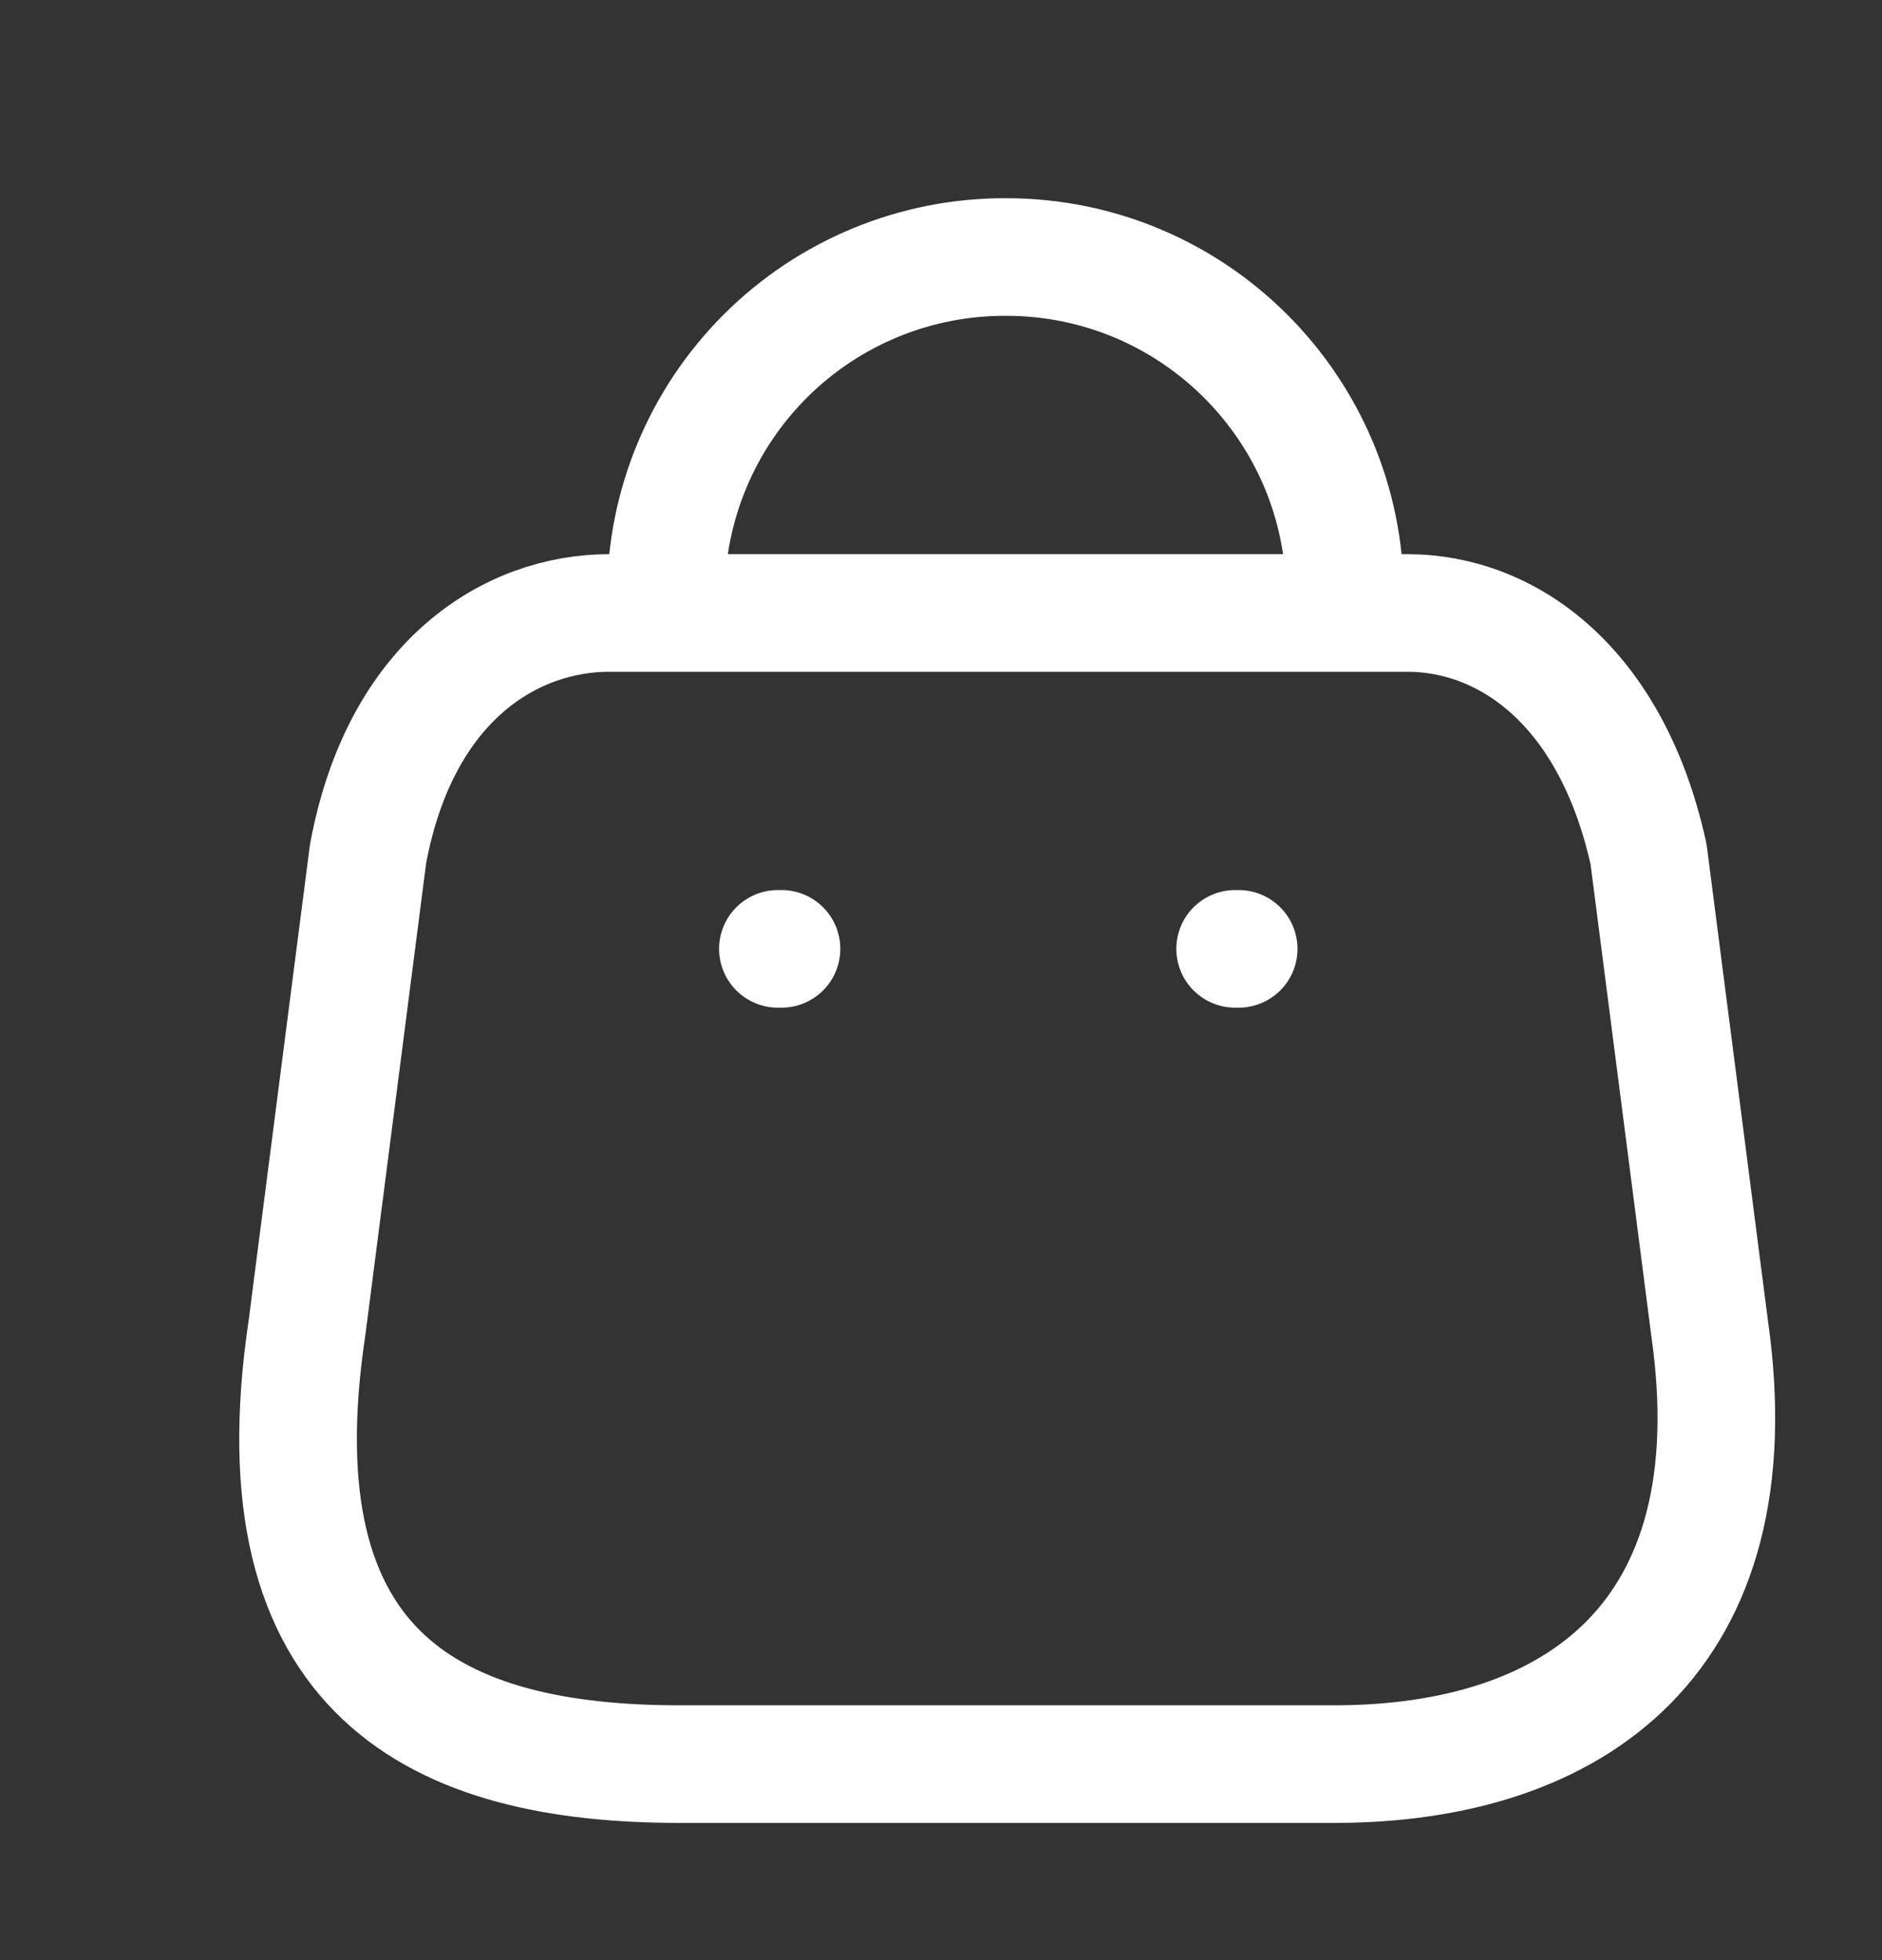 <svg width="24" height="25" viewBox="0 0 24 25" fill="none" xmlns="http://www.w3.org/2000/svg">
<rect x="0" y="0" width="24" height="25" fill="#333333" stroke="none"/>
<path fill-rule="evenodd" clip-rule="evenodd" d="M17.014 22.5H8.666C5.599 22.5 3.247 21.392 3.915 16.935L4.693 10.894C5.105 8.669 6.524 7.818 7.769 7.818H17.947C19.21 7.818 20.547 8.733 21.023 10.894L21.801 16.935C22.368 20.889 20.08 22.5 17.014 22.5Z" stroke="white" stroke-width="1.5" stroke-linecap="round" stroke-linejoin="round"/>
<path d="M17.151 7.598C17.151 5.212 15.217 3.278 12.831 3.278V3.278C11.682 3.273 10.578 3.726 9.764 4.537C8.95 5.348 8.492 6.449 8.492 7.598V7.598" stroke="white" stroke-width="1.5" stroke-linecap="round" stroke-linejoin="round"/>
<path d="M15.796 12.102H15.751" stroke="white" stroke-width="1.5" stroke-linecap="round" stroke-linejoin="round"/>
<path d="M9.966 12.102H9.92" stroke="white" stroke-width="1.5" stroke-linecap="round" stroke-linejoin="round"/>
</svg>
